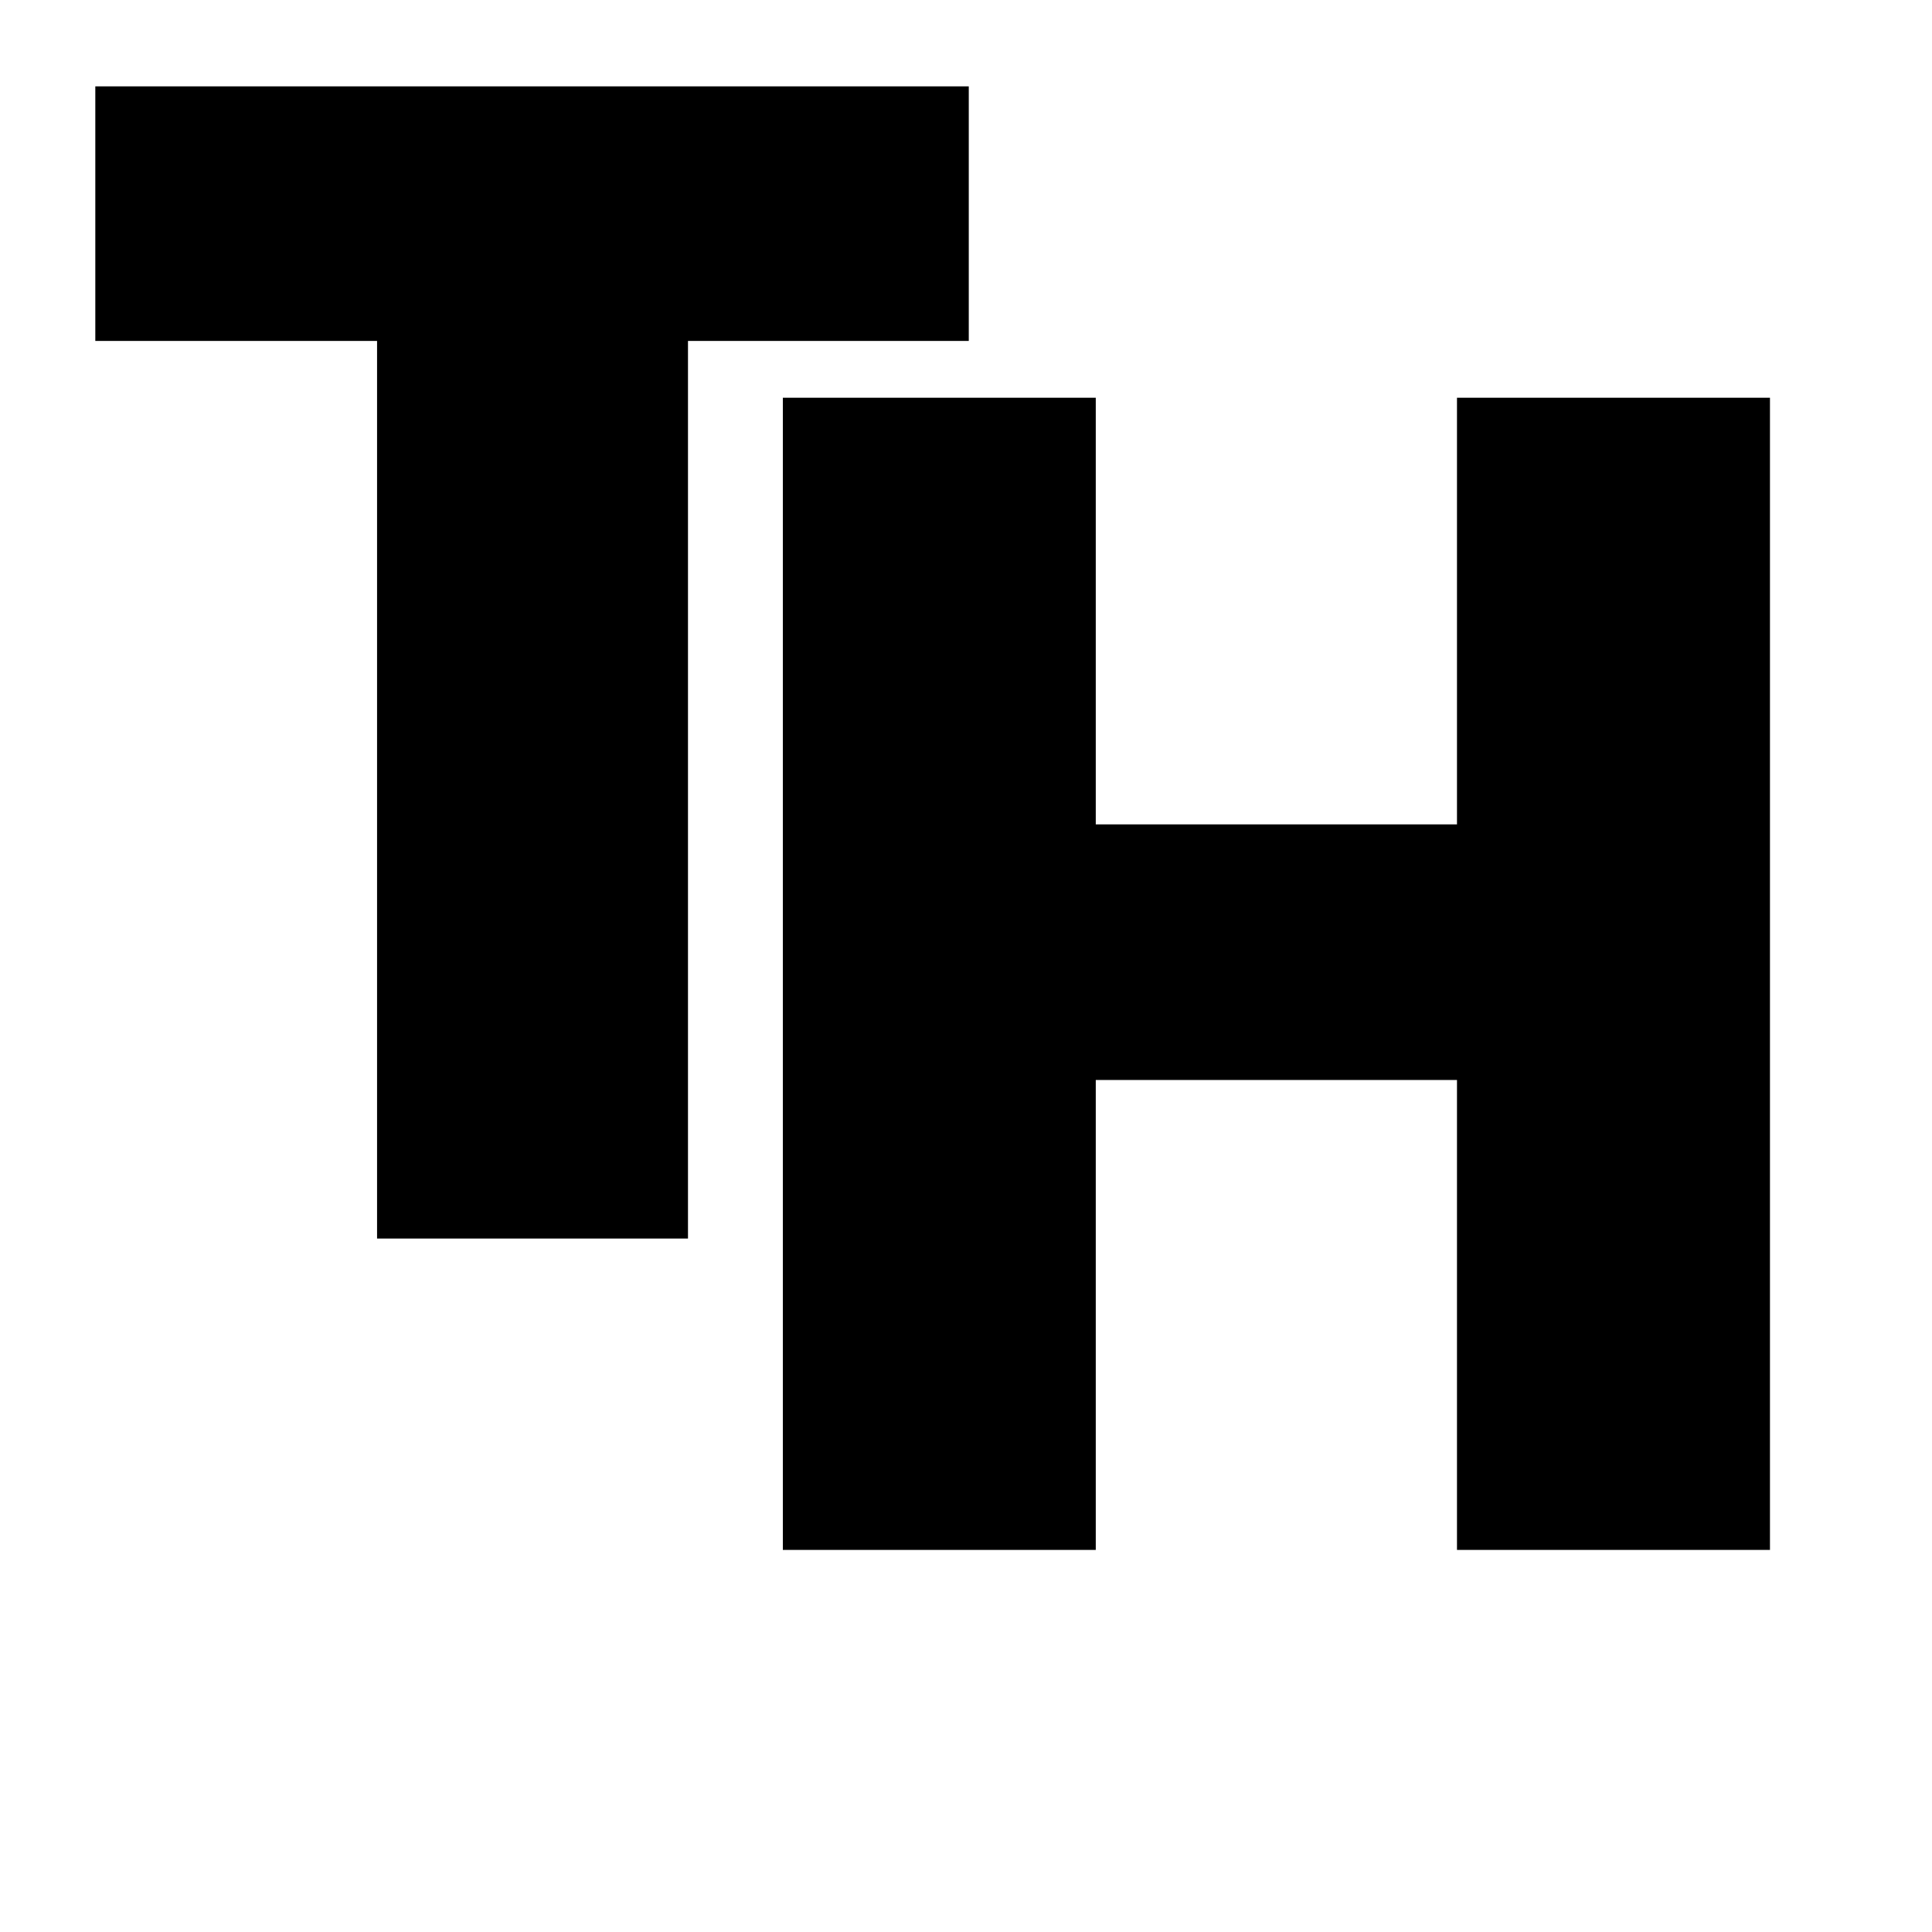 <svg xmlns="http://www.w3.org/2000/svg" xmlns:xlink="http://www.w3.org/1999/xlink" width="40" zoomAndPan="magnify" viewBox="0 0 30 30" height="40" preserveAspectRatio="xMidYMid meet" version="1.0"><defs><g/></defs><g fill="#000000" fill-opacity="1"><g transform="translate(0.855, 19.232)"><g><path d="M 9.828 0 L 5 0 L 5 -13.938 L 0.625 -13.938 L 0.625 -17.891 L 14.188 -17.891 L 14.188 -13.938 L 9.828 -13.938 Z M 9.828 0 "/></g></g></g><g fill="#000000" fill-opacity="1"><g transform="translate(10.218, 24.067)"><g><path d="M 17.266 0 L 12.406 0 L 12.406 -7.297 L 6.797 -7.297 L 6.797 0 L 1.938 0 L 1.938 -17.891 L 6.797 -17.891 L 6.797 -11.266 L 12.406 -11.266 L 12.406 -17.891 L 17.266 -17.891 Z M 17.266 0 "/></g></g></g></svg>